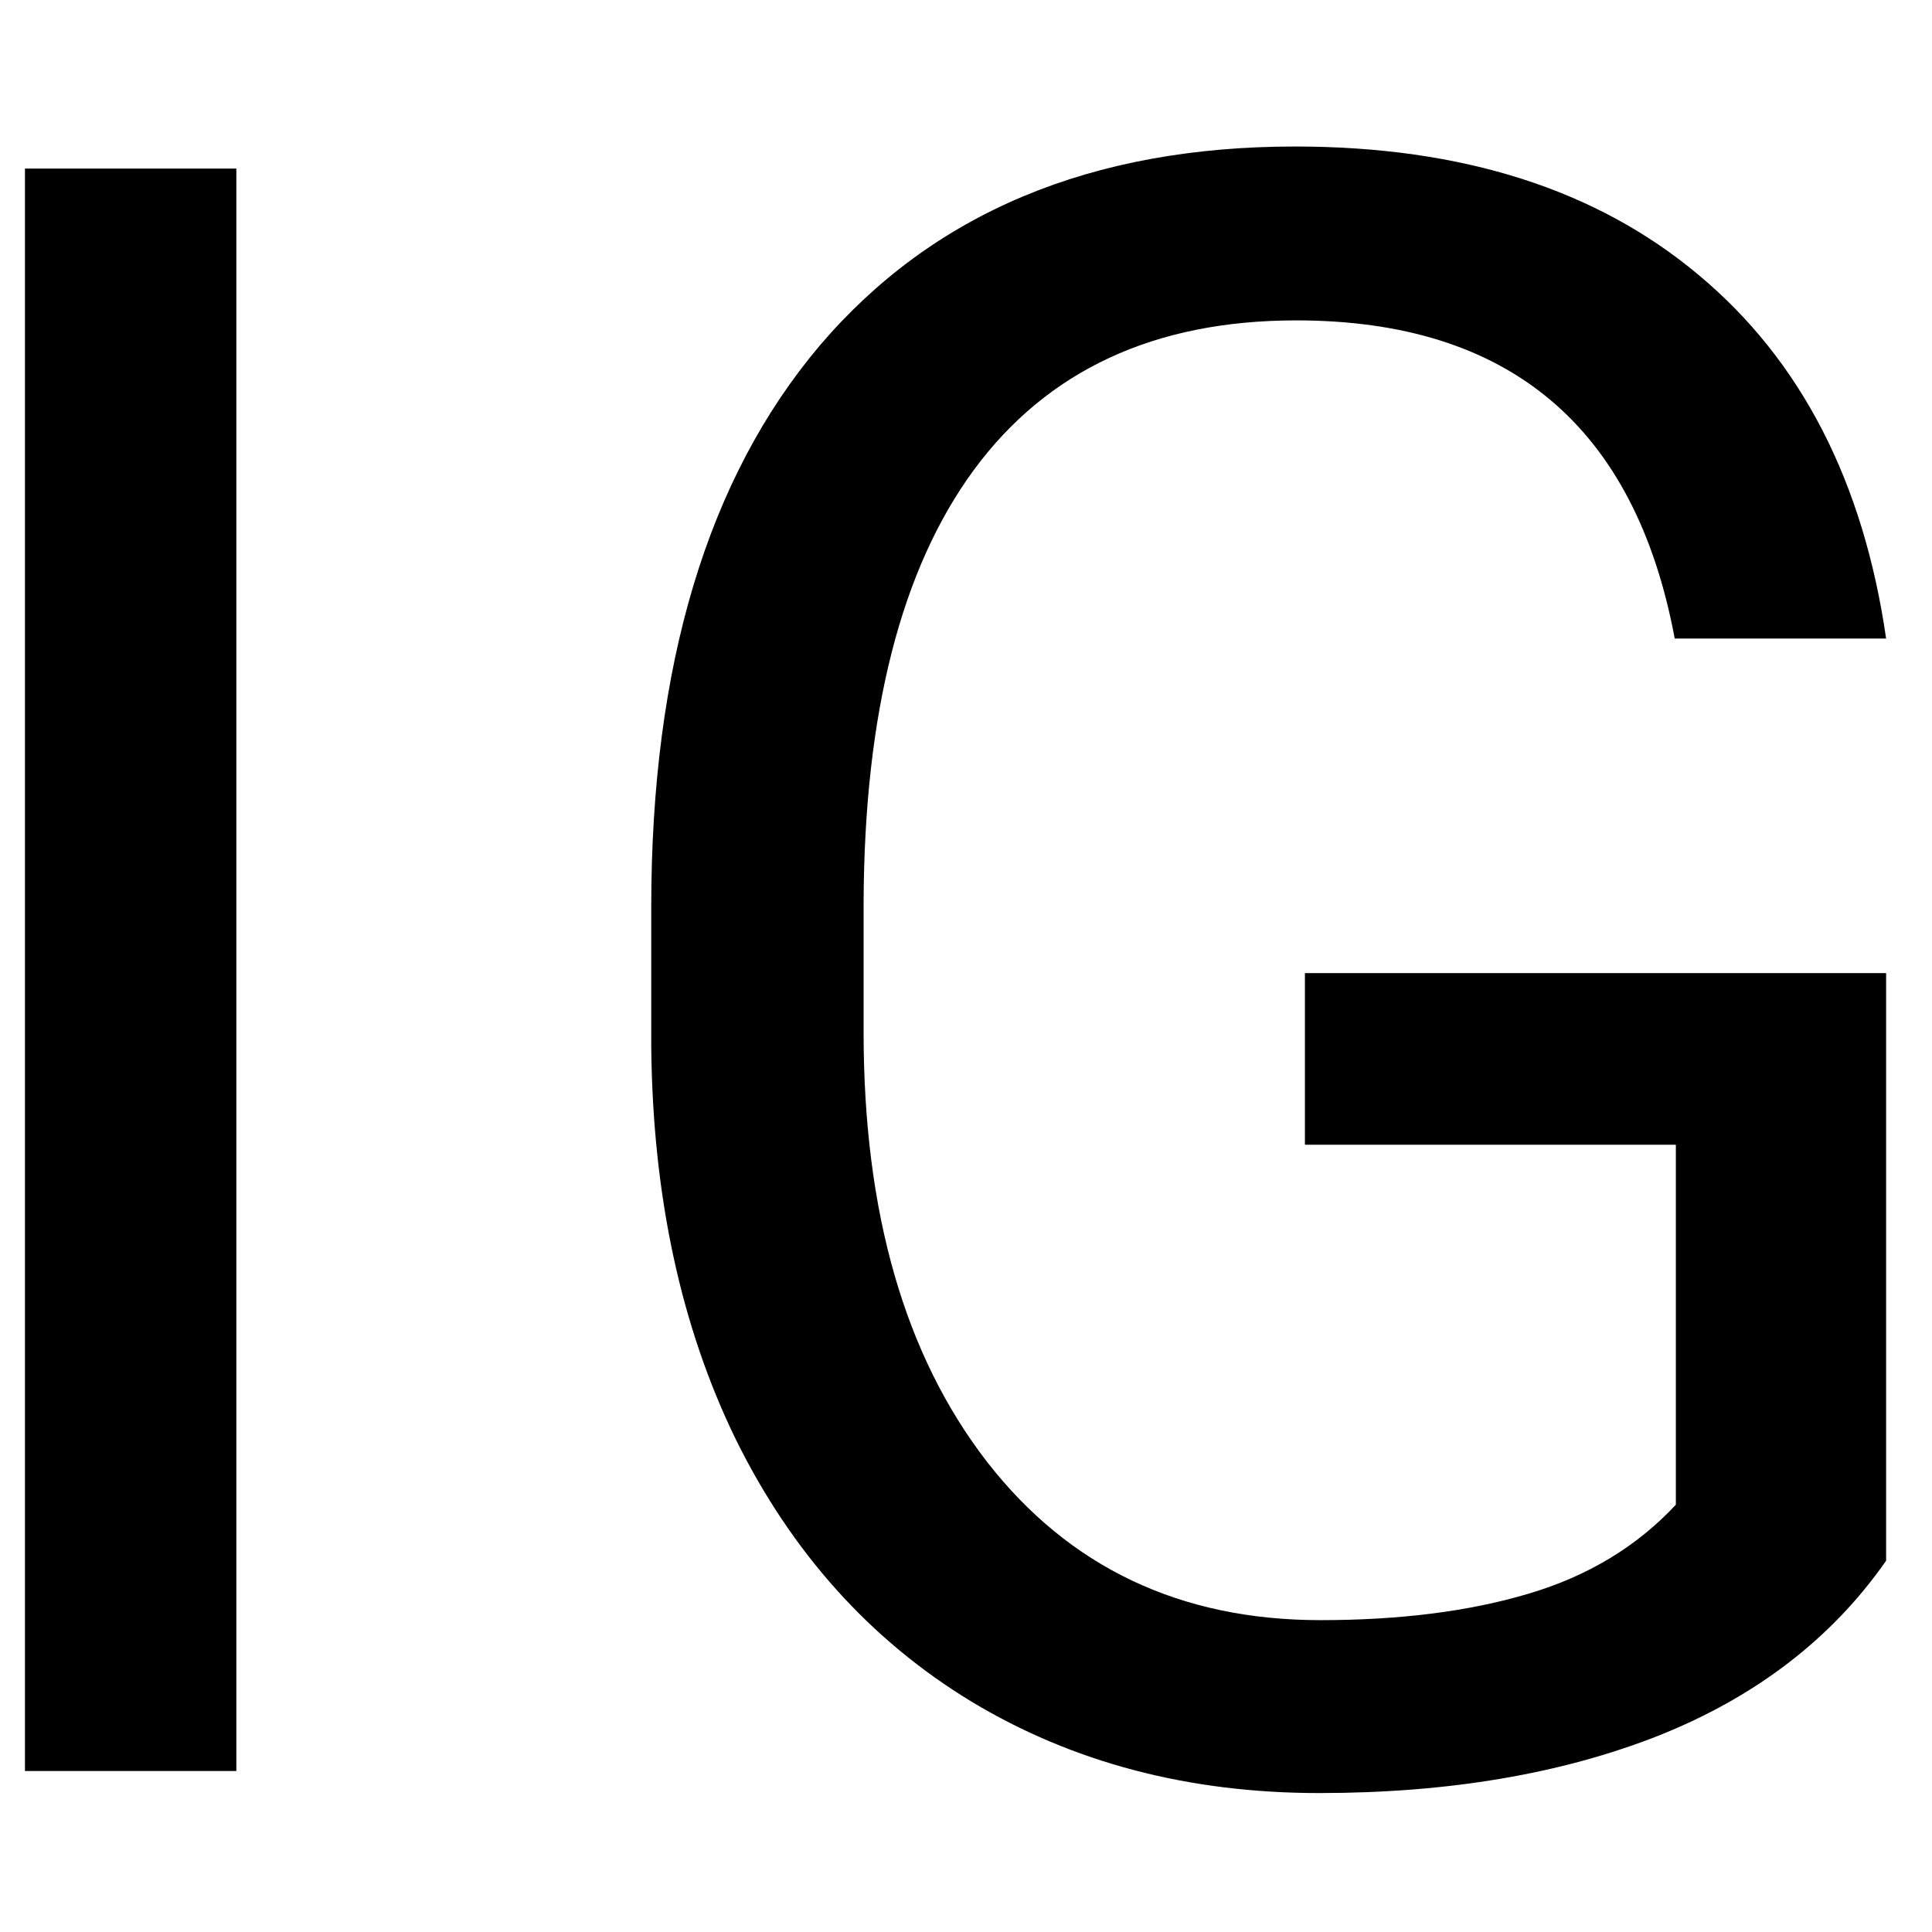 <svg width="12" height="12" viewBox="0 0 12 12" fill="none" xmlns="http://www.w3.org/2000/svg">
  <path d="M1.468 11H0.155V1.047H1.468V11ZM11.715 9.694C11.378 10.177 10.906 10.54 10.3 10.781C9.698 11.018 8.996 11.137 8.194 11.137C7.383 11.137 6.663 10.948 6.034 10.569C5.405 10.187 4.918 9.644 4.571 8.942C4.229 8.241 4.054 7.427 4.045 6.502V5.634C4.045 4.134 4.394 2.972 5.091 2.147C5.793 1.323 6.777 0.91 8.044 0.91C9.083 0.91 9.919 1.177 10.553 1.71C11.186 2.239 11.574 2.991 11.715 3.966H10.402C10.156 2.649 9.372 1.99 8.051 1.99C7.171 1.99 6.504 2.3 6.048 2.92C5.597 3.535 5.369 4.428 5.364 5.6V6.413C5.364 7.53 5.619 8.418 6.13 9.079C6.64 9.735 7.331 10.063 8.201 10.063C8.693 10.063 9.124 10.009 9.493 9.899C9.862 9.79 10.168 9.605 10.409 9.346V7.11H8.105V6.044H11.715V9.694Z" fill="black"/>
</svg>
